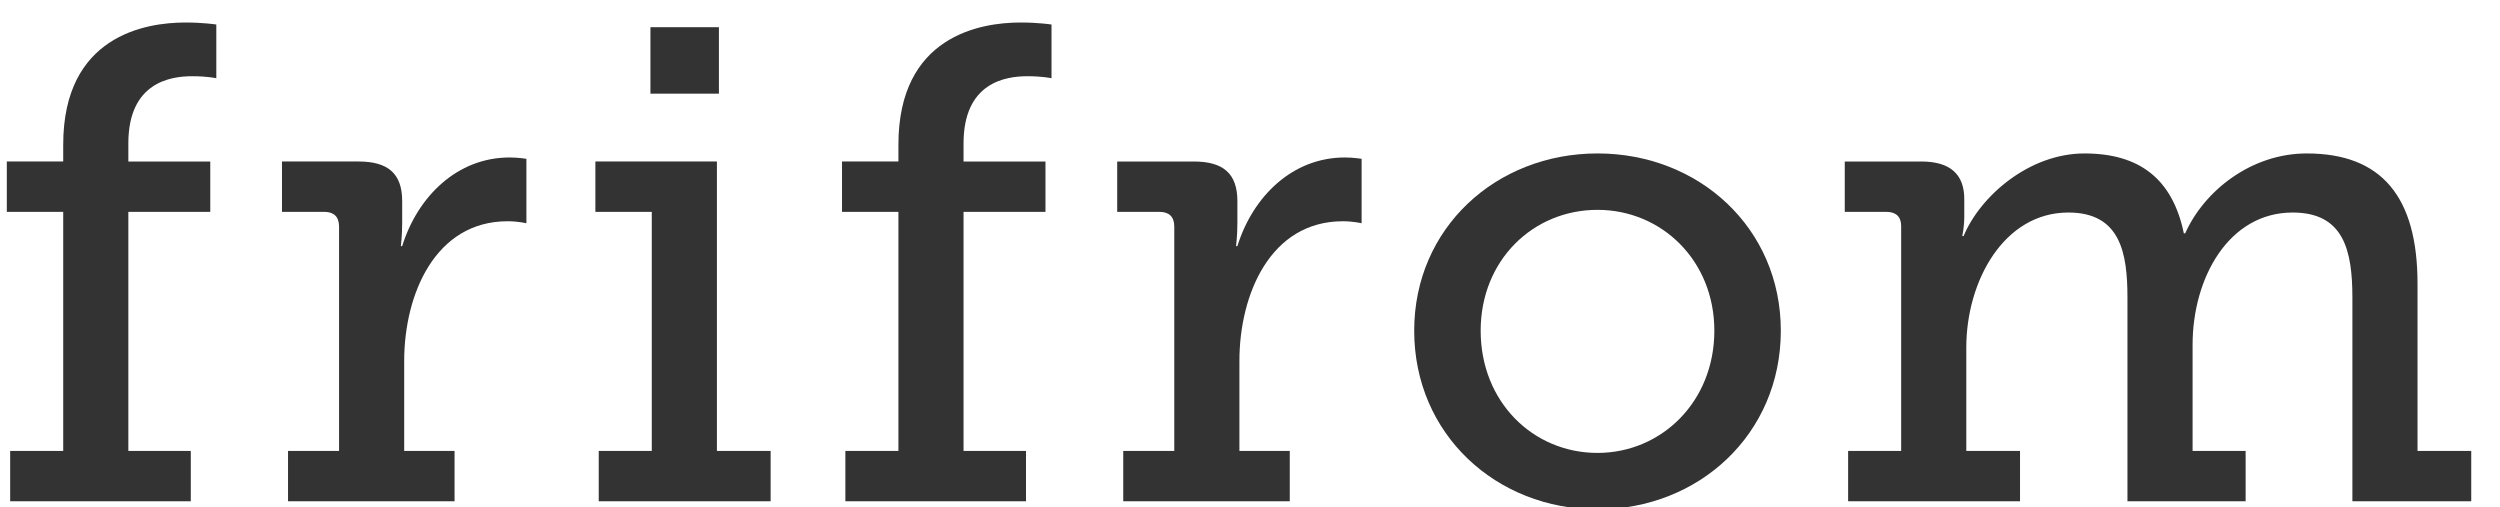 <?xml version="1.0" encoding="utf-8"?>
<!-- Generator: Adobe Illustrator 16.0.0, SVG Export Plug-In . SVG Version: 6.00 Build 0)  -->
<!DOCTYPE svg PUBLIC "-//W3C//DTD SVG 1.1//EN" "http://www.w3.org/Graphics/SVG/1.1/DTD/svg11.dtd">
<svg version="1.1" id="Layer_1" xmlns="http://www.w3.org/2000/svg" xmlns:xlink="http://www.w3.org/1999/xlink" x="0px" y="0px"
	 width="490.674px" height="99.593px" viewBox="0 -3.407 490.674 99.593" enable-background="new 0 -3.407 490.674 99.593"
	 xml:space="preserve">
<path fill="#333333" d="M1.995,85.092h10.412V38.174H1.337v-9.884h11.07v-3.294c0-21.35,16.079-23.986,23.986-23.986
	c3.559,0,6.062,0.396,6.062,0.396v10.543c0,0-1.713-0.396-4.745-0.396c-4.217,0-12.52,1.186-12.52,13.179v3.558h16.079v9.884H25.191
	v46.918h12.256v9.884H1.995V85.092z"/>
<path fill="#333333" d="M56.532,85.092h10.016V41.073c0-1.977-1.054-2.899-2.899-2.899h-8.303v-9.884H70.37
	c5.799,0,8.566,2.373,8.566,7.776v4.217c0,2.636-0.263,4.613-0.263,4.613h0.263c3.031-9.752,10.807-17.396,21.086-17.396
	c1.713,0,3.295,0.264,3.295,0.264v12.652c0,0-1.582-0.396-3.69-0.396c-14.233,0-20.296,14.365-20.296,27.413v17.66h9.884v9.884
	H56.532V85.092z"/>
<path fill="#333333" d="M117.513,85.092h10.411V38.174h-11.07v-9.884h23.854v56.802h10.544v9.884h-33.738V85.092z M127.66,1.931
	h13.442v13.047H127.66V1.931z"/>
<path fill="#333333" d="M165.921,85.092h10.411V38.174h-11.07v-9.884h11.07v-3.294c0-21.35,16.078-23.986,23.986-23.986
	c3.558,0,6.062,0.396,6.062,0.396v10.543c0,0-1.713-0.396-4.744-0.396c-4.217,0-12.521,1.186-12.521,13.179v3.558h16.079v9.884
	h-16.079v46.918h12.257v9.884h-35.451V85.092z"/>
<path fill="#333333" d="M220.458,85.092h10.016V41.073c0-1.977-1.055-2.899-2.899-2.899h-8.303v-9.884h15.024
	c5.799,0,8.566,2.373,8.566,7.776v4.217c0,2.636-0.264,4.613-0.264,4.613h0.264c3.031-9.752,10.807-17.396,21.086-17.396
	c1.714,0,3.295,0.264,3.295,0.264v12.652c0,0-1.581-0.396-3.69-0.396c-14.233,0-20.295,14.365-20.295,27.413v17.66h9.884v9.884
	h-32.684V85.092z"/>
<path fill="#333333" d="M313.542,26.708c19.9,0,35.979,14.628,35.979,34.792c0,20.296-16.079,35.056-35.979,35.056
	s-35.979-14.76-35.979-35.056C277.564,41.337,293.642,26.708,313.542,26.708z M313.542,85.486c12.521,0,22.932-10.016,22.932-23.985
	c0-13.838-10.411-23.722-22.932-23.722c-12.651,0-22.932,9.884-22.932,23.722C290.611,75.47,300.891,85.486,313.542,85.486z"/>
<path fill="#333333" d="M362.729,85.092h10.411v-44.15c0-1.845-1.055-2.768-2.899-2.768h-8.171v-9.884h15.024
	c5.667,0,8.435,2.504,8.435,7.38v3.427c0,2.108-0.396,3.822-0.396,3.822h0.264c3.295-7.907,12.915-16.21,23.722-16.21
	c10.675,0,17.265,4.876,19.505,15.683h0.264c3.69-8.303,12.916-15.683,23.854-15.683c14.76,0,21.745,8.566,21.745,25.567v32.816
	h10.543v9.884h-23.326V55.043c0-9.357-1.714-16.737-11.729-16.737c-12.521,0-19.637,12.784-19.637,25.963v20.823h10.411v9.884
	h-23.195V55.043c0-8.698-1.317-16.737-11.598-16.737c-12.651,0-20.031,13.442-20.031,26.49v20.296h10.543v9.884h-33.738V85.092z"/>
</svg>
